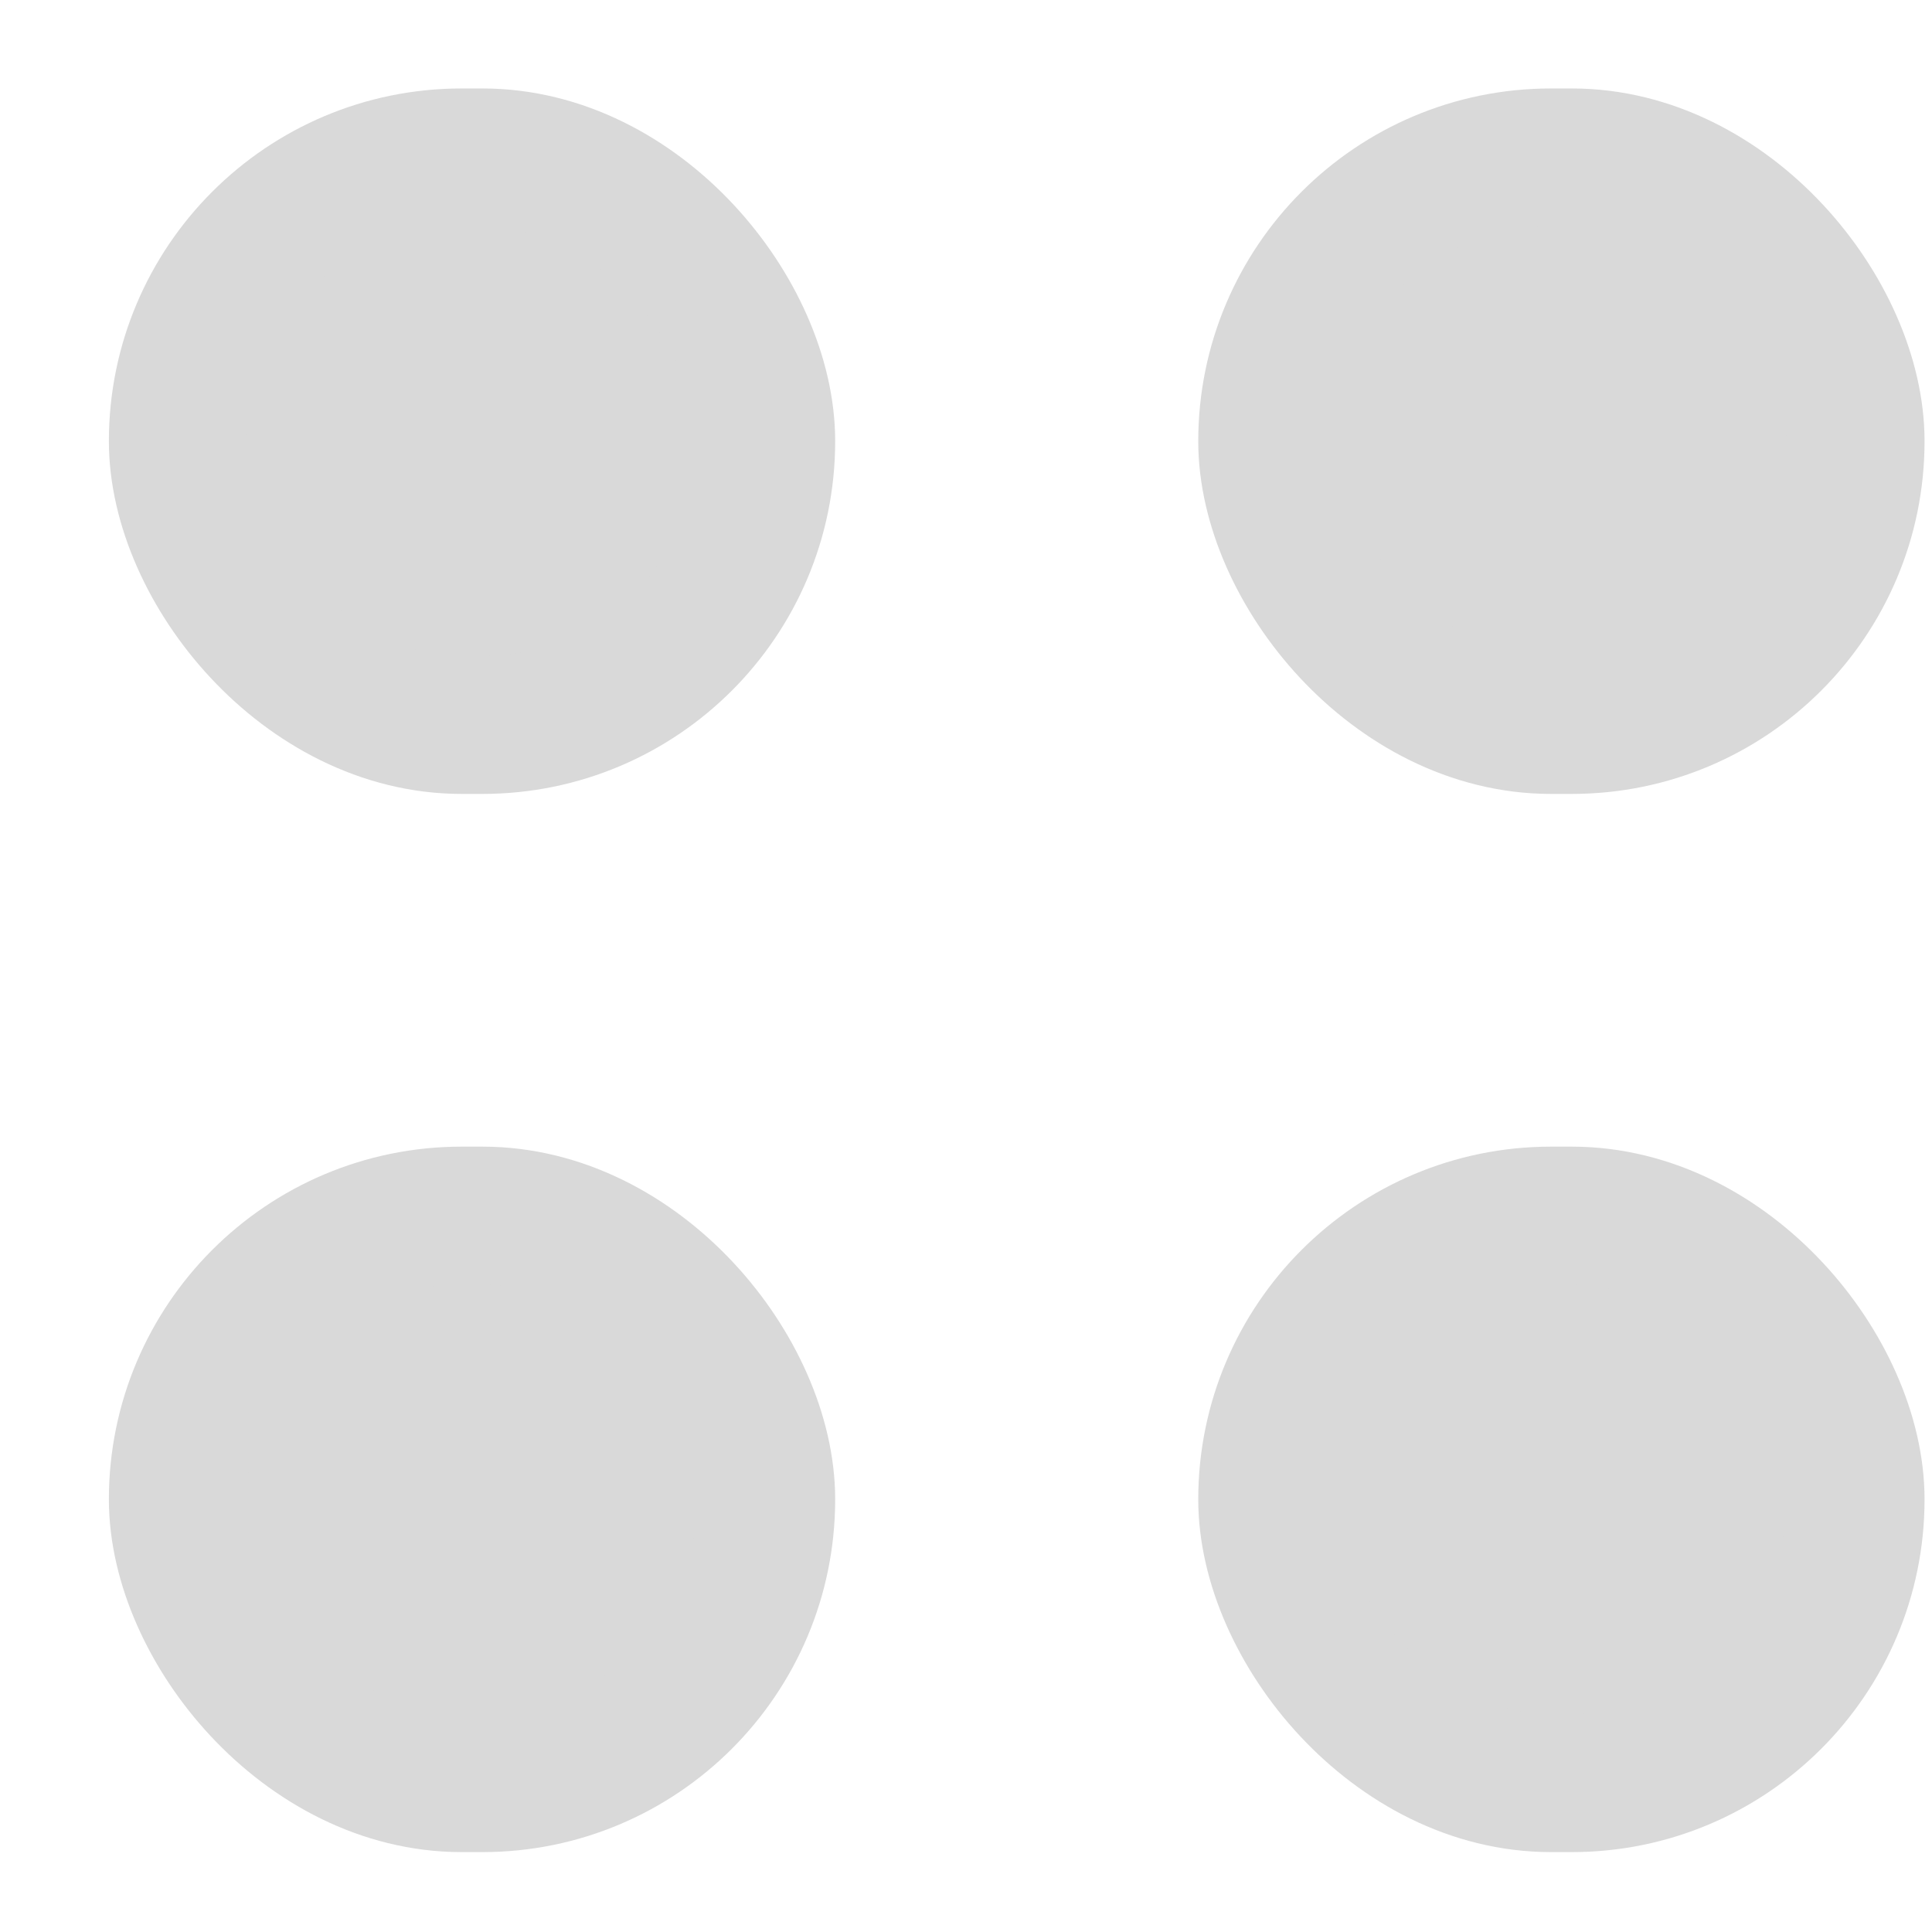 <svg width="14" height="14" viewBox="0 0 14 14" fill="none" xmlns="http://www.w3.org/2000/svg">
<rect x="1.289" y="1.141" width="4.263" height="4.112" rx="2.056" fill="#D9D9D9" stroke="#D9D9D9"/>
<rect x="9.183" y="1.141" width="4.263" height="4.112" rx="2.056" fill="#D9D9D9" stroke="#D9D9D9"/>
<rect x="1.289" y="8.809" width="4.263" height="4.112" rx="2.056" fill="#D9D9D9" stroke="#D9D9D9"/>
<rect x="9.183" y="8.809" width="4.263" height="4.112" rx="2.056" fill="#D9D9D9" stroke="#D9D9D9"/>
</svg>
